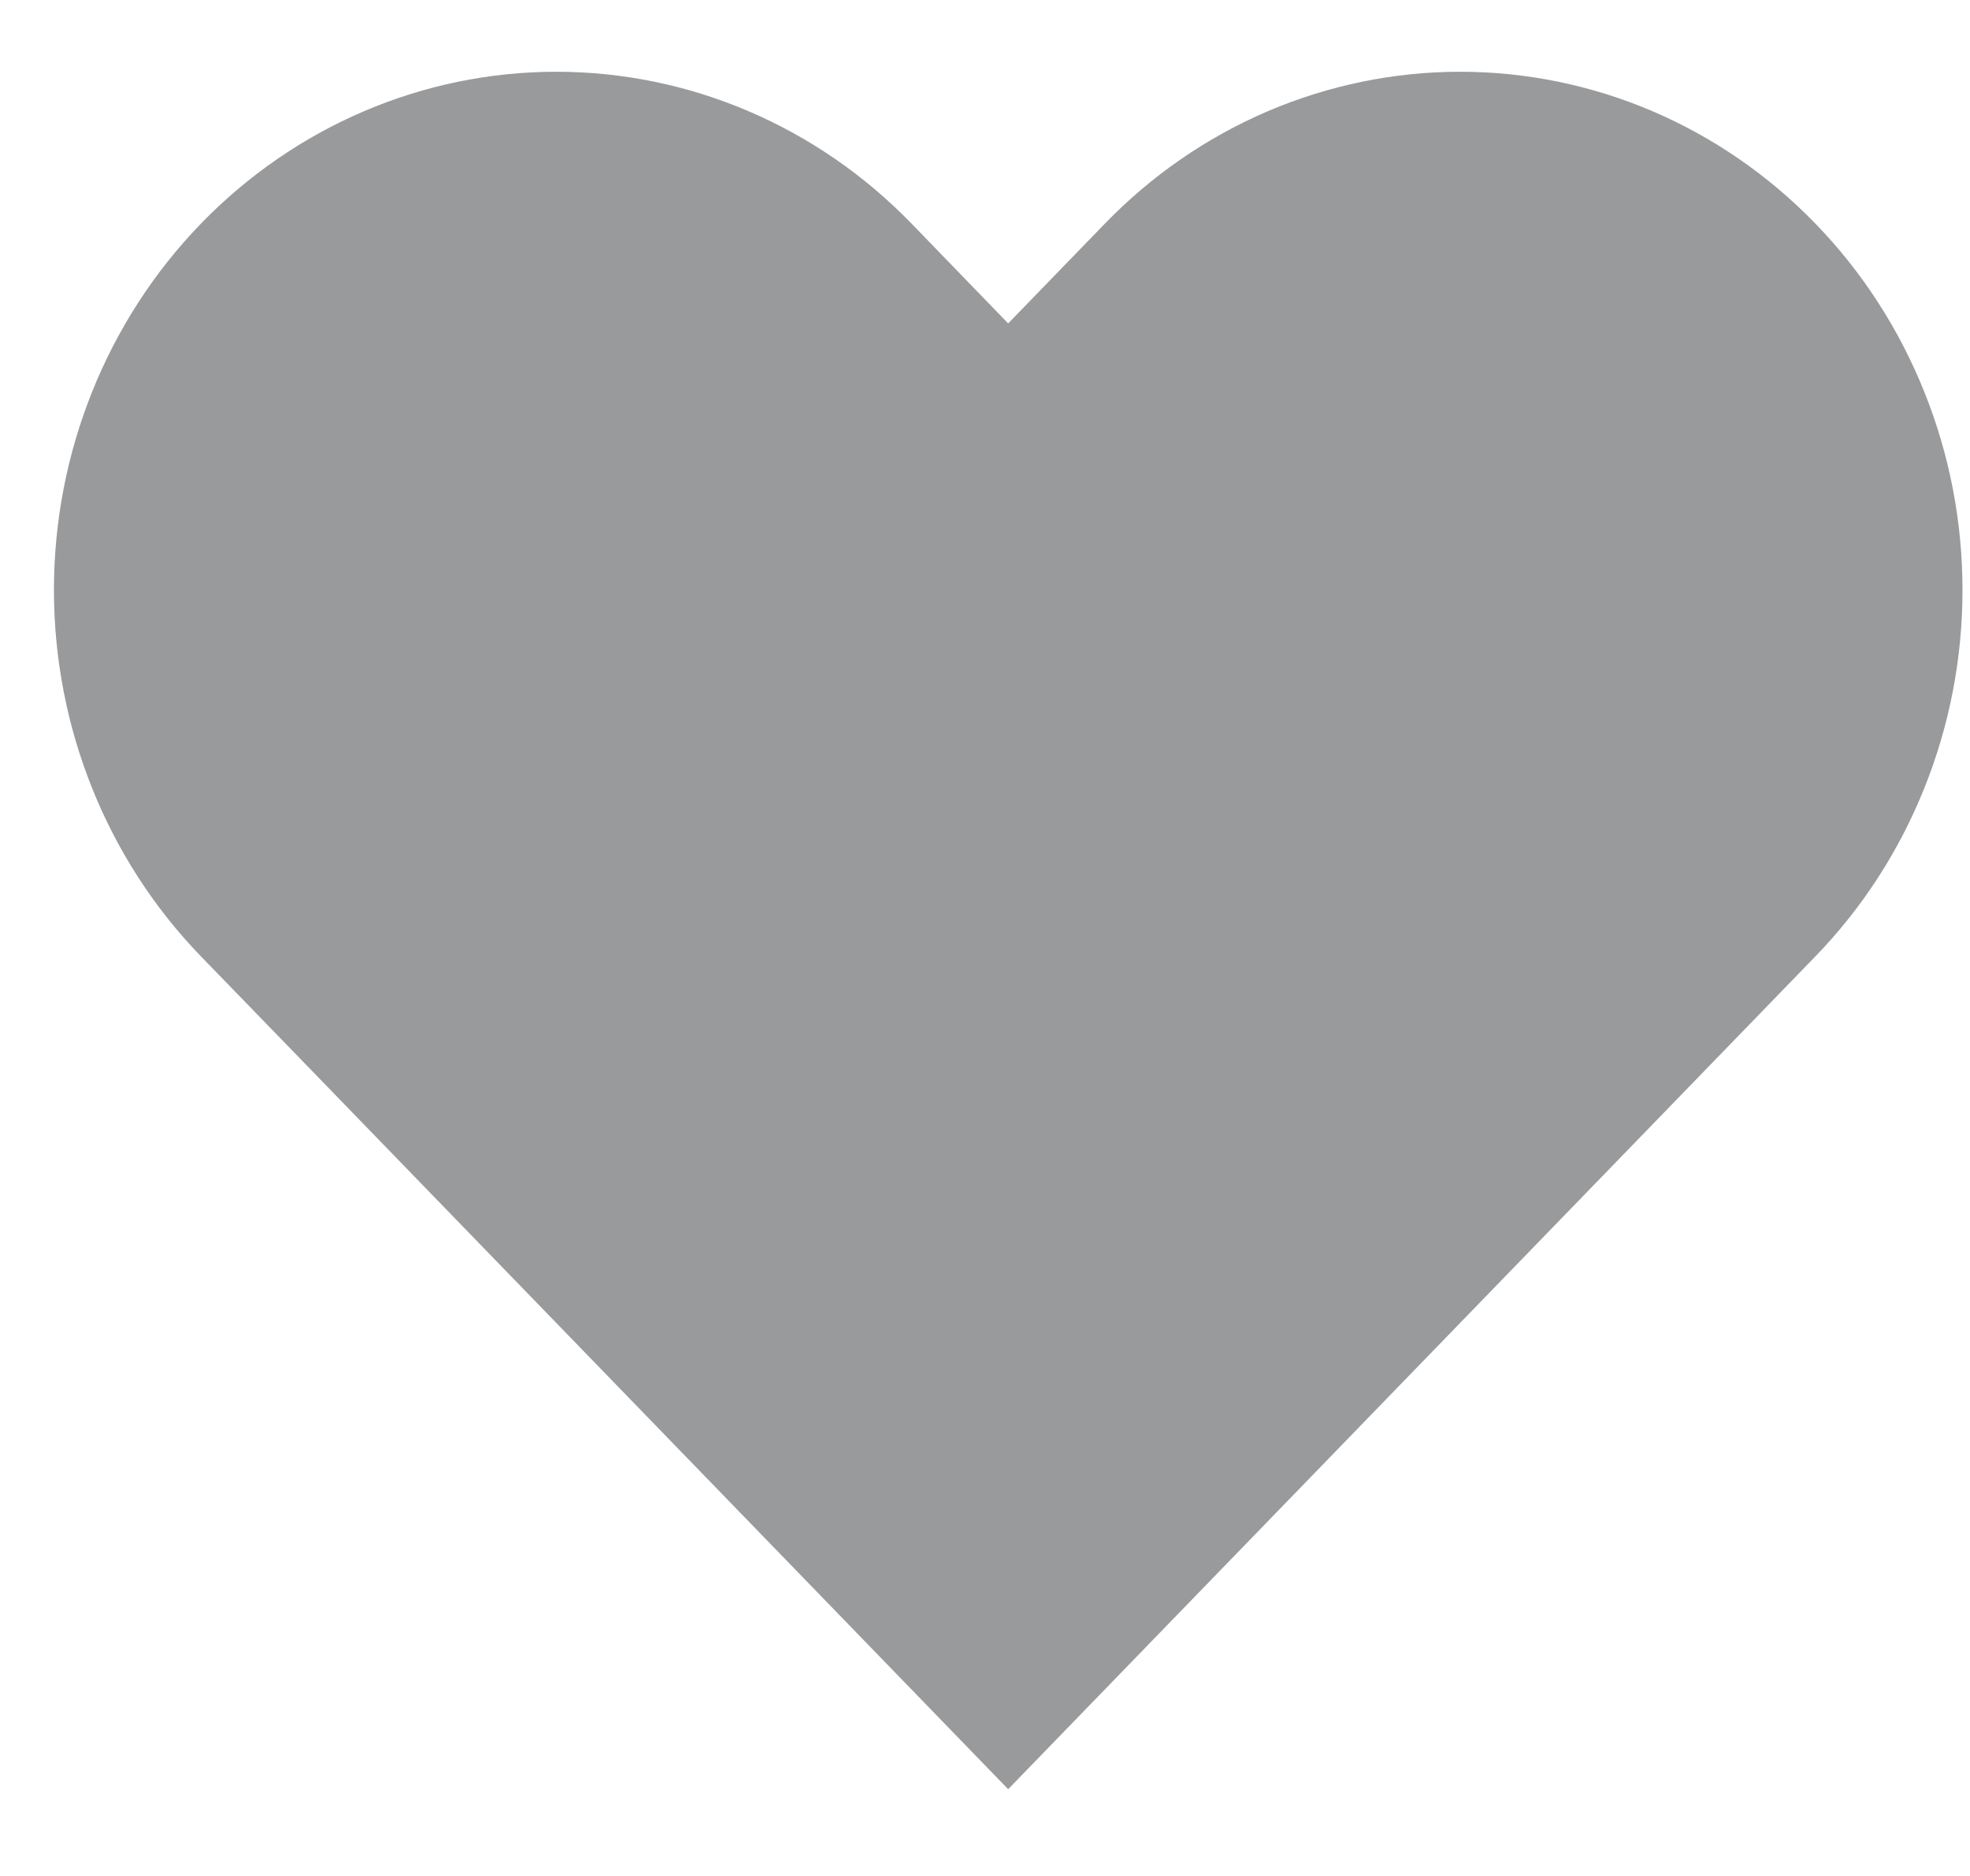 <svg width="21" height="20" viewBox="0 0 21 20" fill="none" xmlns="http://www.w3.org/2000/svg">
<path d="M19.351 2.383C18.854 1.87 18.264 1.463 17.614 1.185C16.965 0.908 16.268 0.765 15.565 0.765C14.862 0.765 14.166 0.908 13.516 1.185C12.866 1.463 12.276 1.87 11.779 2.383L10.747 3.448L9.716 2.383C8.712 1.347 7.35 0.765 5.93 0.765C4.509 0.765 3.148 1.347 2.143 2.383C1.139 3.419 0.575 4.825 0.575 6.29C0.575 7.755 1.139 9.161 2.143 10.197L3.175 11.261L10.747 19.075L18.32 11.261L19.351 10.197C19.849 9.684 20.243 9.075 20.512 8.405C20.782 7.734 20.92 7.016 20.92 6.29C20.92 5.565 20.782 4.846 20.512 4.176C20.243 3.505 19.849 2.896 19.351 2.383Z" fill="#999A9C"/>
</svg>
